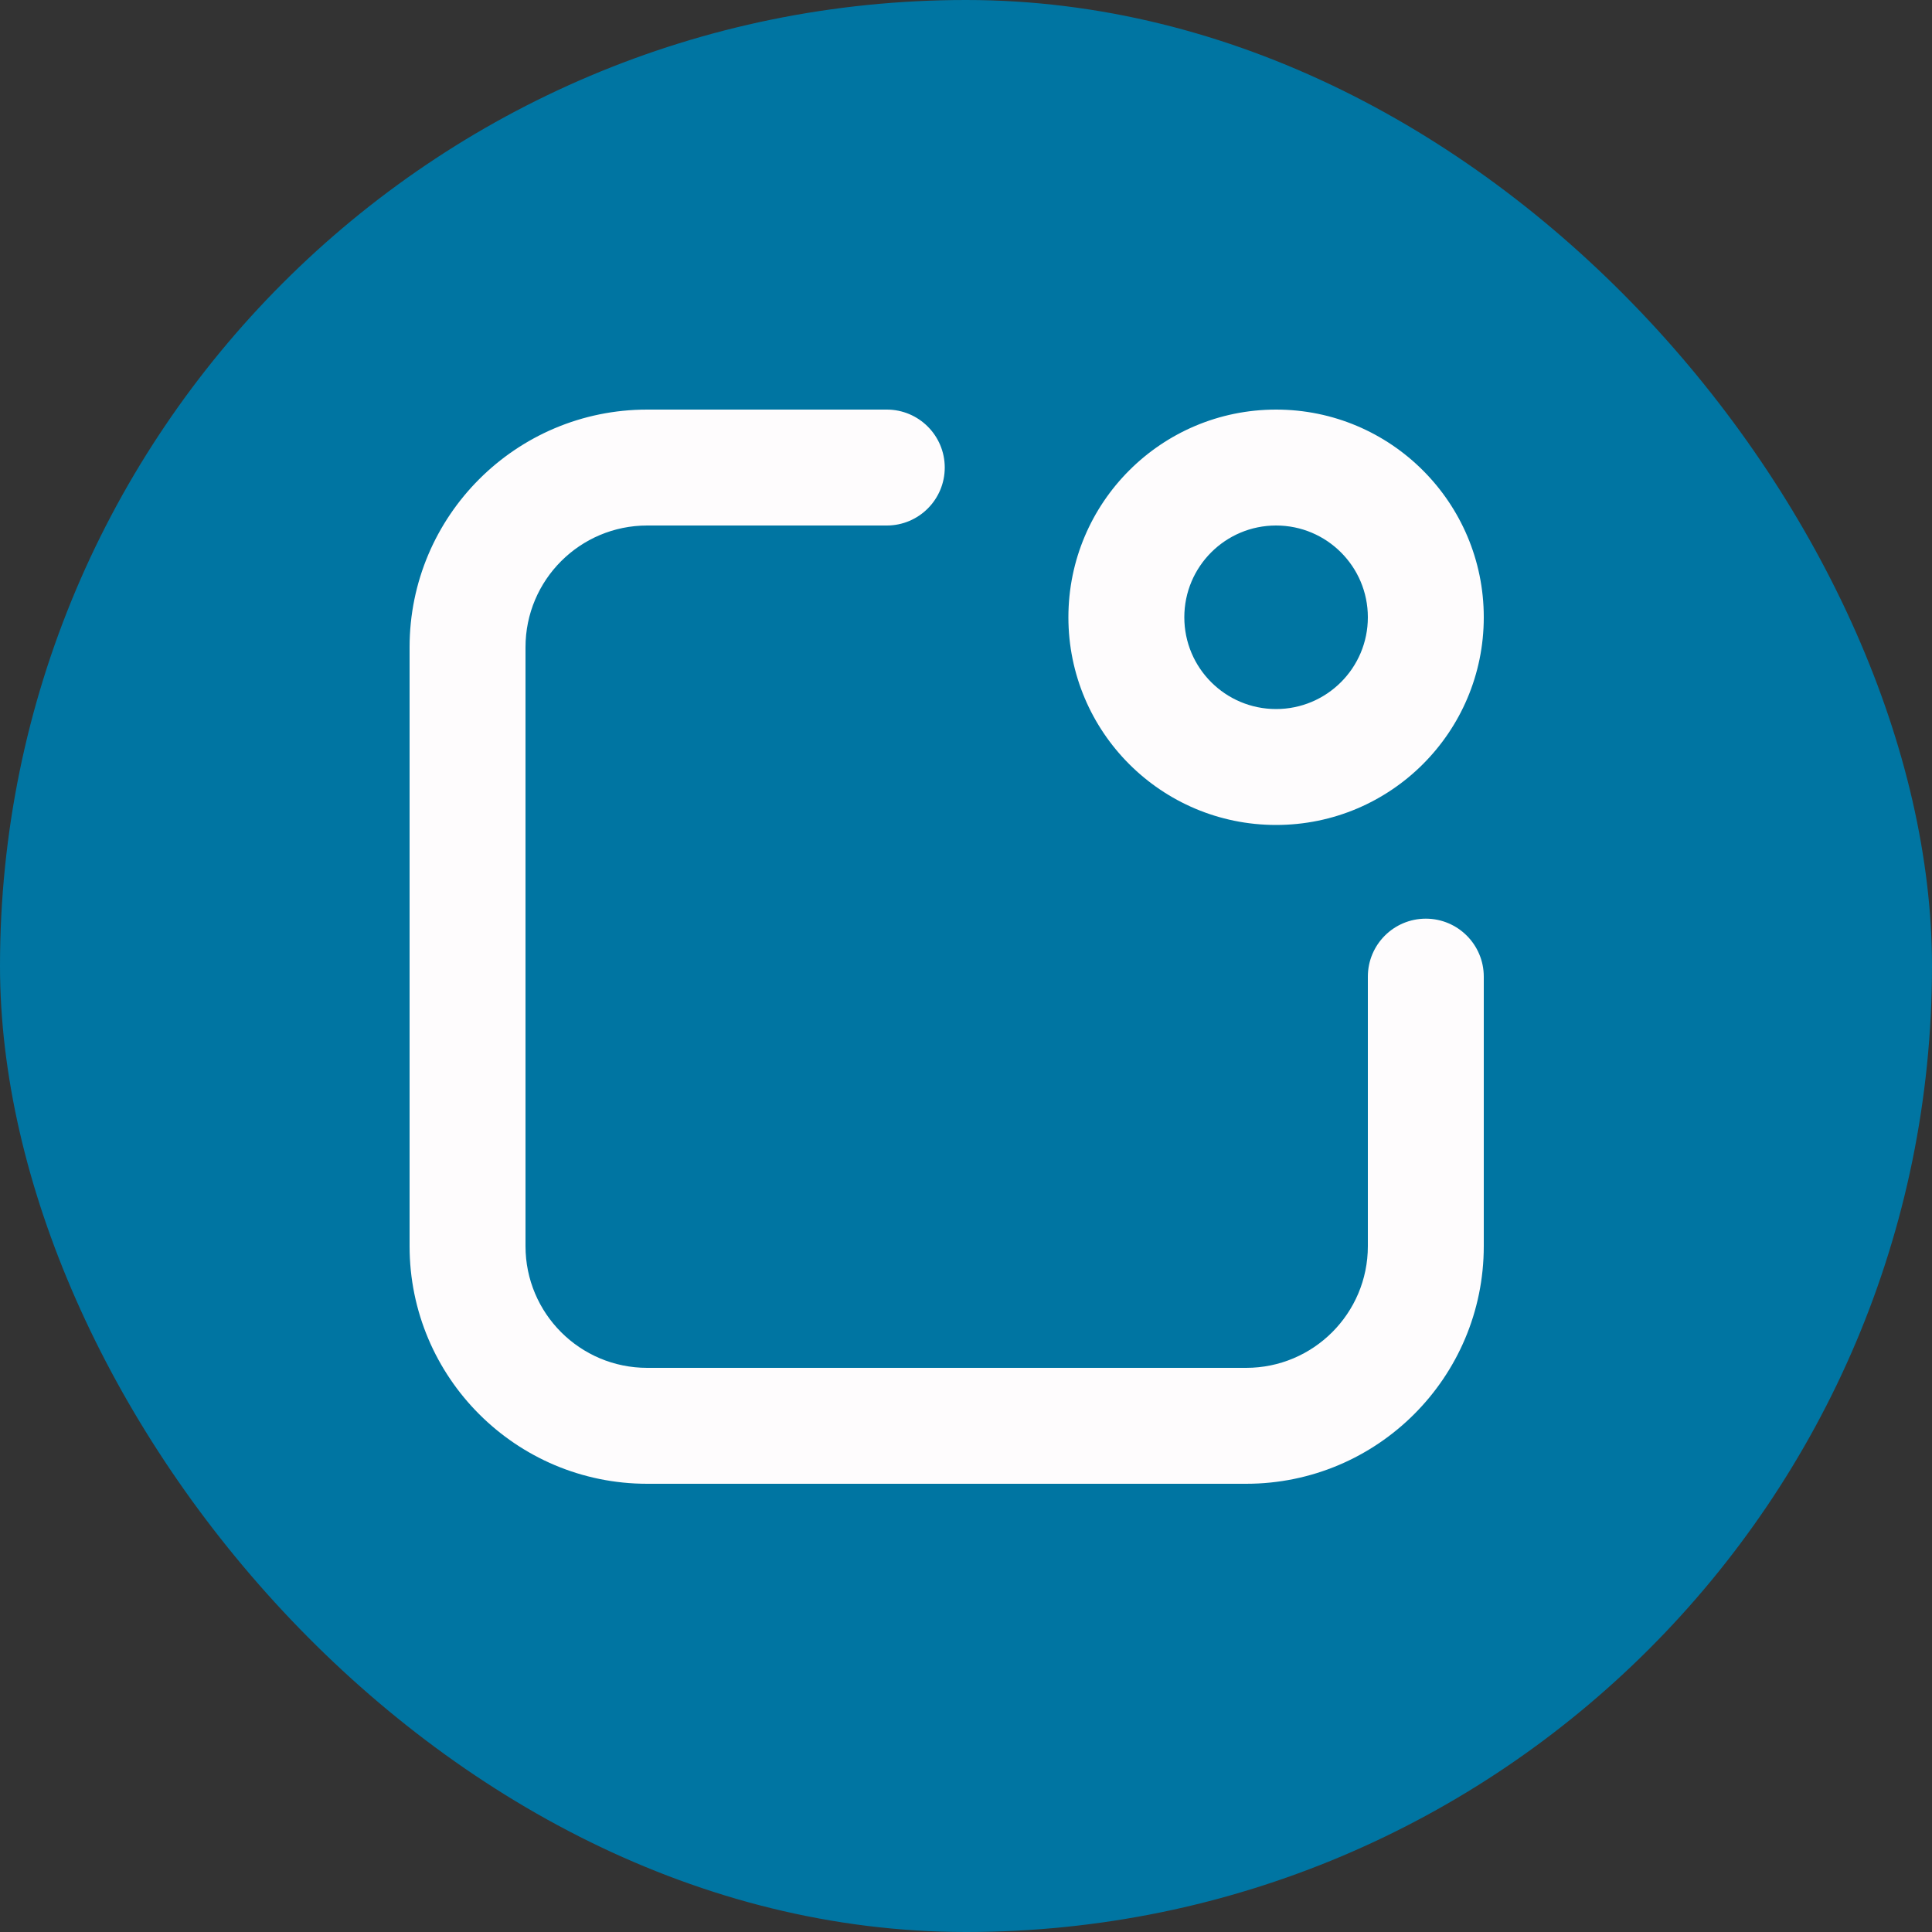 <svg width="50" height="50" viewBox="0 0 50 50" fill="none" xmlns="http://www.w3.org/2000/svg">
<rect x="0" y="0" width="50" height="50" fill="#333333" stroke="none"/>
<rect width="50" height="50" rx="25" fill="#0075A2"/>
<path d="M22.95 13.6C23.778 13.6 24.45 12.928 24.45 12.1C24.45 11.272 23.778 10.6 22.95 10.6V13.6ZM38.4 25.275C38.4 24.447 37.728 23.775 36.9 23.775C36.071 23.775 35.4 24.447 35.4 25.275H38.4ZM10.6 16.75V32.25H13.6V16.75H10.6ZM16.75 38.4H32.25V35.4H16.75V38.4ZM32.25 38.4C35.646 38.4 38.4 35.647 38.4 32.25H35.4C35.4 33.99 33.989 35.4 32.25 35.4V38.4ZM10.6 32.25C10.6 35.647 13.353 38.4 16.75 38.4V35.4C15.01 35.4 13.6 33.99 13.6 32.25H10.6ZM13.6 16.75C13.6 15.01 15.01 13.6 16.75 13.6V10.6C13.353 10.6 10.6 13.354 10.6 16.75H13.6ZM22.95 10.6H16.75V13.6H22.95V10.6ZM38.4 32.25V25.275H35.4V32.25H38.4ZM35.4 15.975C35.4 17.287 34.336 18.35 33.025 18.35V21.35C35.993 21.35 38.4 18.944 38.4 15.975H35.4ZM33.025 18.35C31.713 18.35 30.65 17.287 30.65 15.975H27.65C27.65 18.944 30.056 21.35 33.025 21.35V18.35ZM30.65 15.975C30.65 14.663 31.713 13.6 33.025 13.6V10.6C30.056 10.6 27.65 13.007 27.65 15.975H30.65ZM33.025 13.6C34.336 13.6 35.4 14.663 35.4 15.975H38.4C38.4 13.007 35.993 10.6 33.025 10.6V13.6Z" fill="#FEFCFD"/>
</svg>
